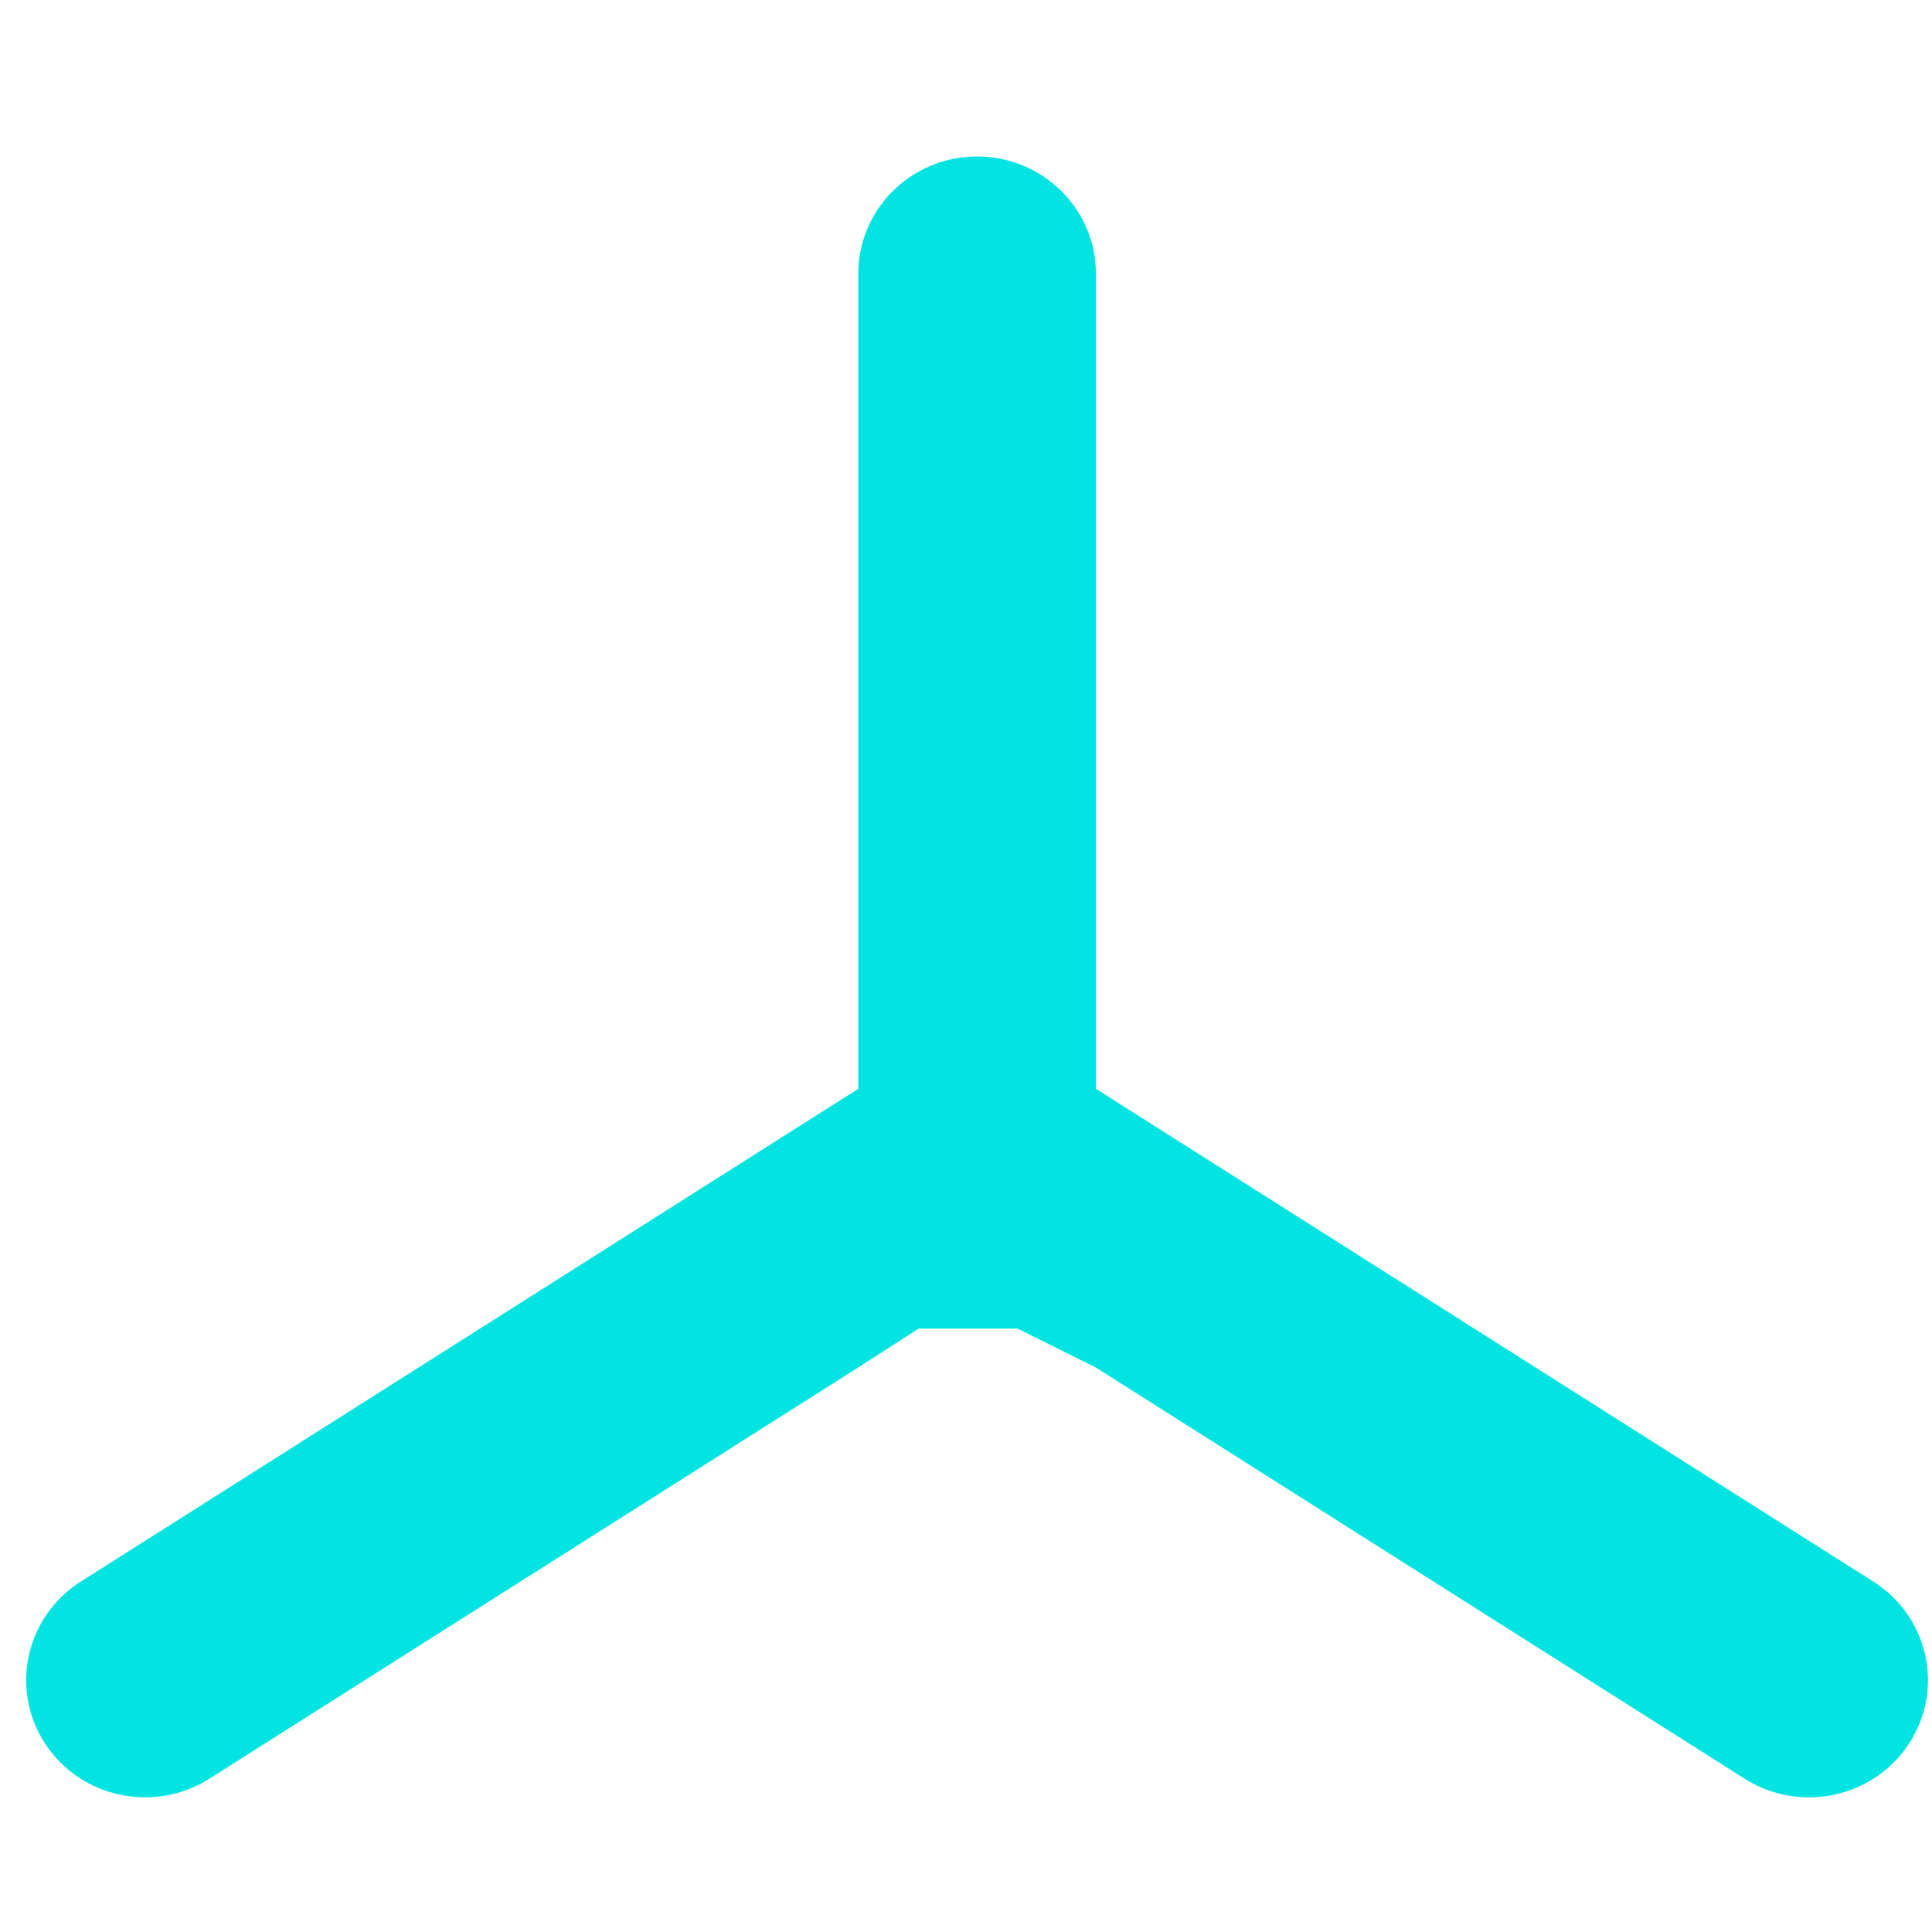 <svg width="16" height="16" xmlns="http://www.w3.org/2000/svg" fill="none">
   <path class="icon-color-fill" d="m14.449,14.731c0.165,0.104 0.349,0.154 0.532,0.154c0.324,0 0.641,-0.157 0.829,-0.446c0.294,-0.451 0.162,-1.051 -0.296,-1.341l-6.438,-4.081l0,-6.75c0,-0.536 -0.441,-0.971 -0.984,-0.971c-0.544,0 -0.984,0.435 -0.984,0.971l0,6.75l-6.439,4.081c-0.457,0.29 -0.59,0.89 -0.296,1.341c0.294,0.451 0.904,0.581 1.36,0.292l5.374,-3.406c0.5,-0.322 0.5,-0.322 0.5,-0.322l0.82,0l0.648,0.322l5.374,3.406z" fill="#01E4E2" id="svg_3"/>
</svg>
